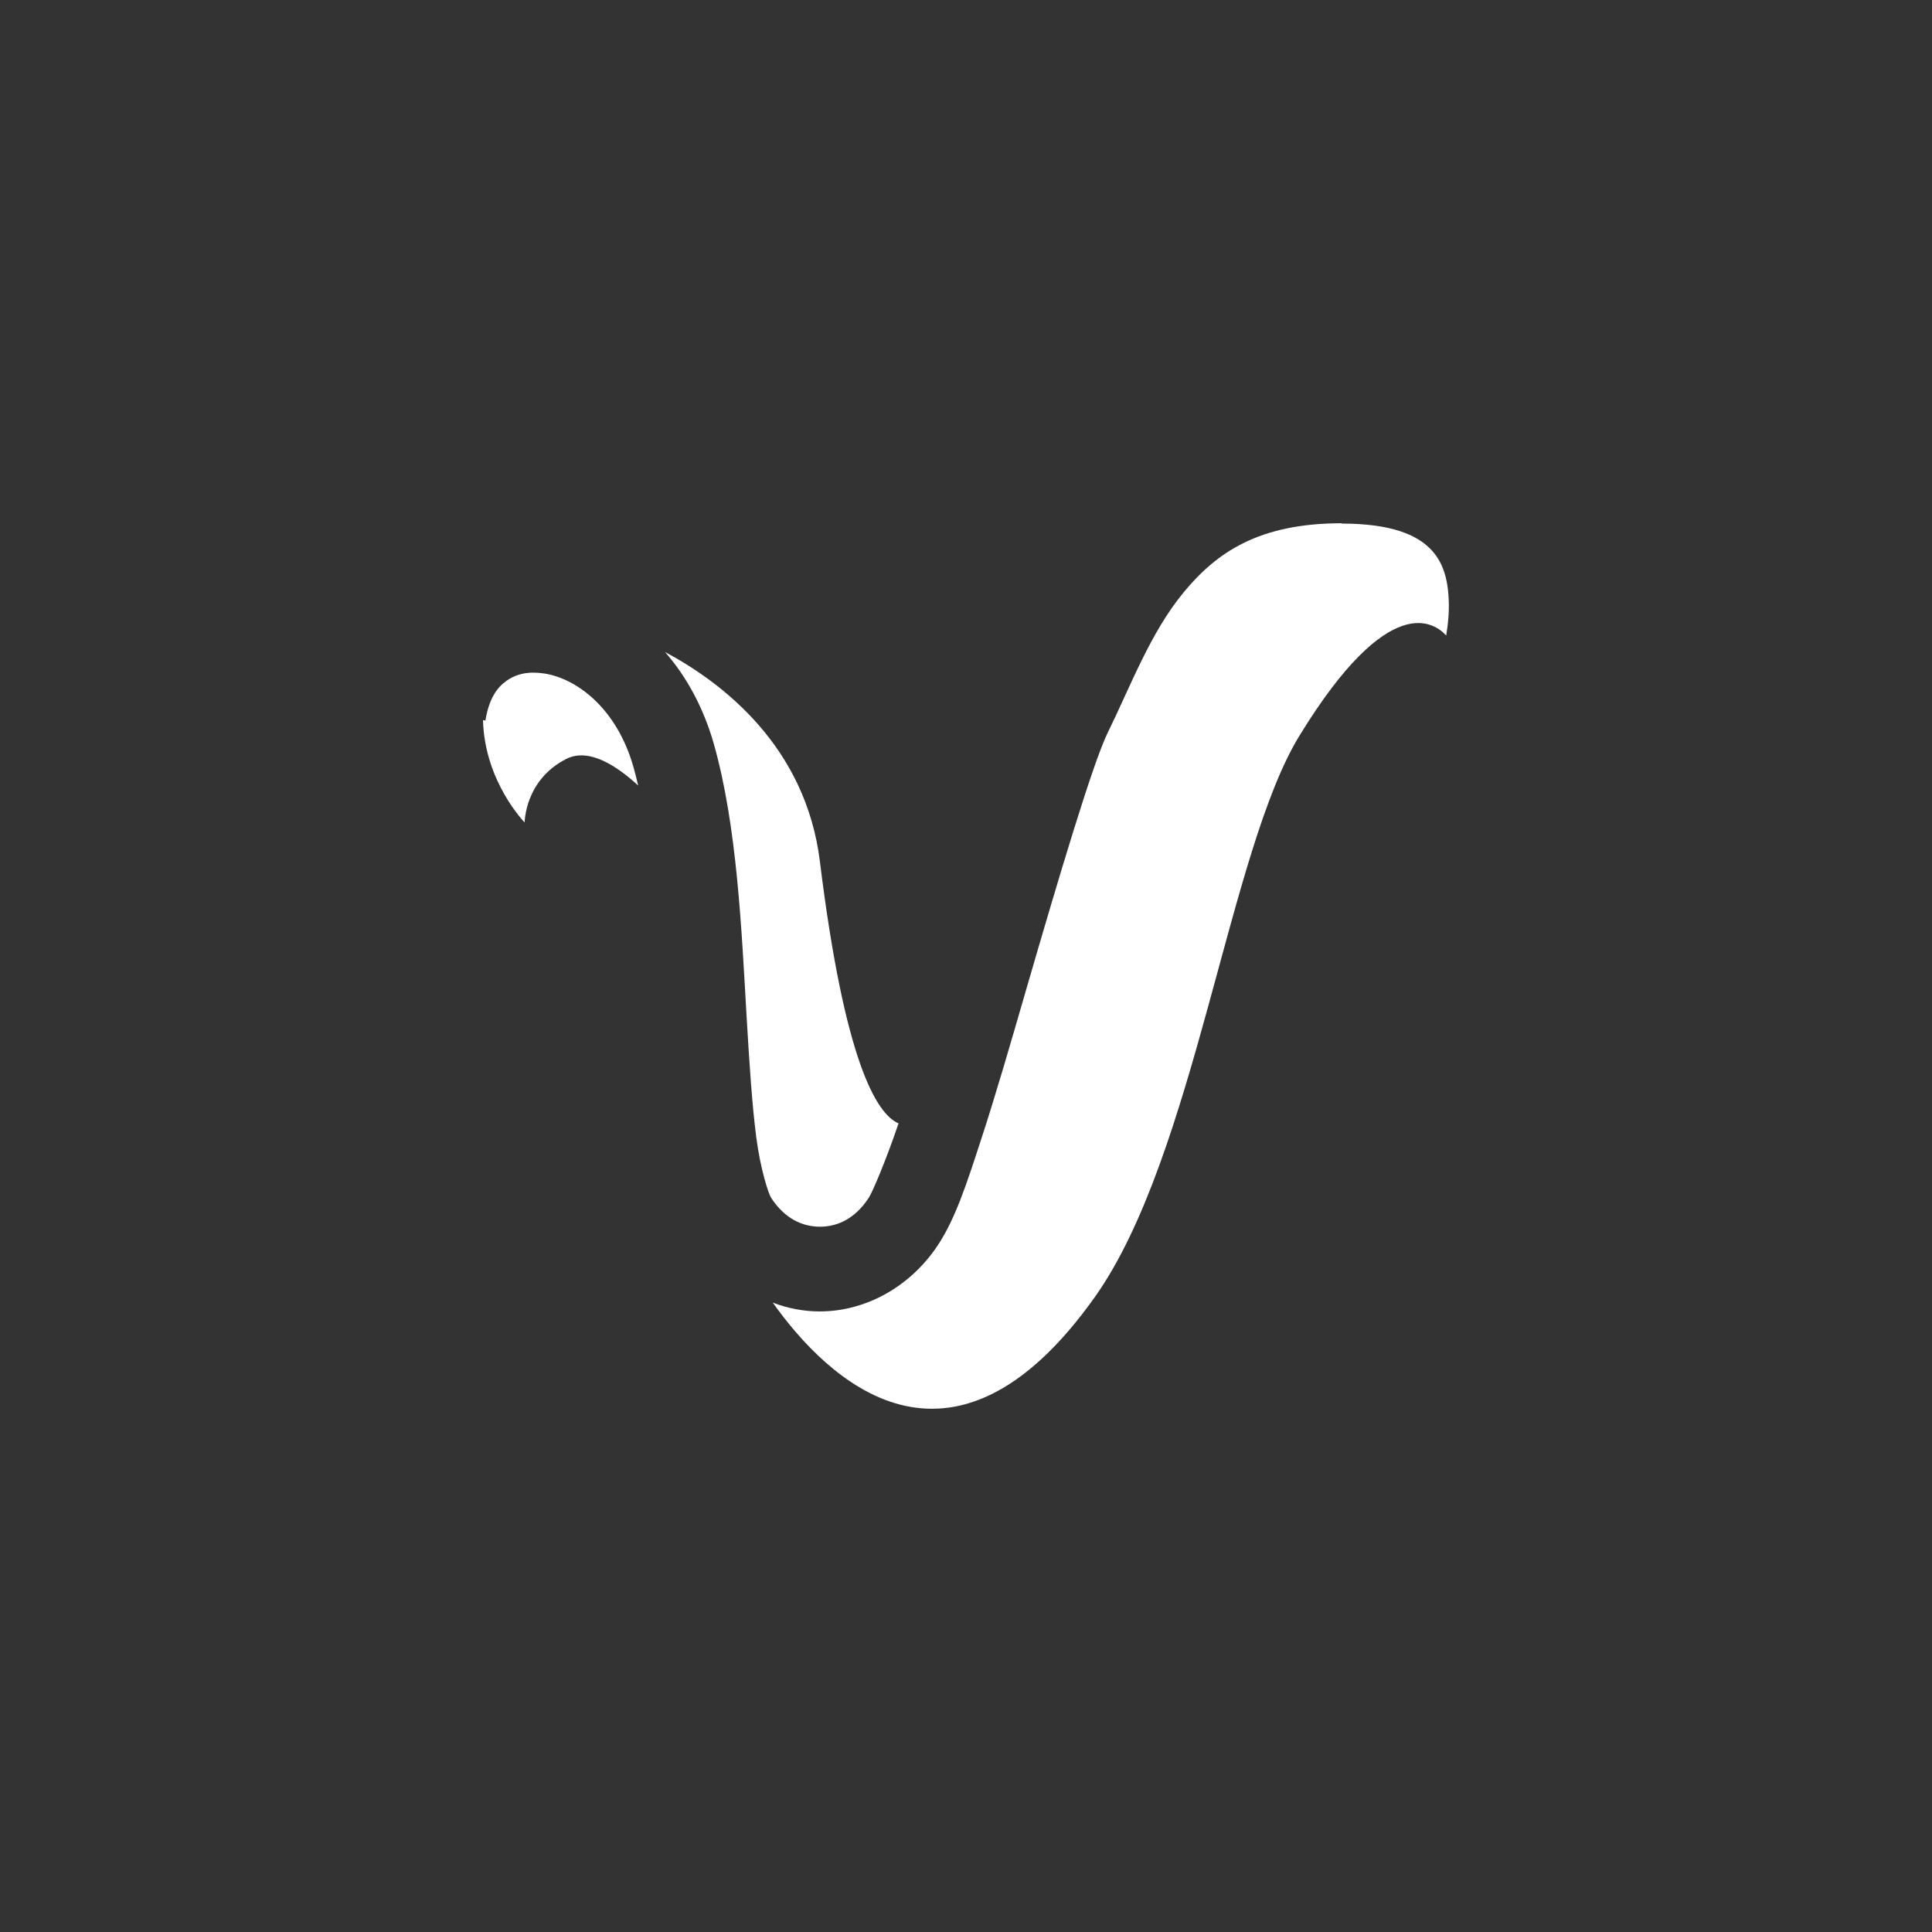 <!-- color: #515151 -->
<svg xmlns="http://www.w3.org/2000/svg" xmlns:xlink="http://www.w3.org/1999/xlink" width="48px" height="48px" viewBox="0 0 48 48" version="1.1">
<rect x="0" y="0" width="48" height="48" fill="#333333" stroke="none"/>
<g id="surface1">
<path style=" stroke:none;fill-rule:nonzero;fill:rgb(100%,100%,100%);fill-opacity:1;" d="M 33.34 13 C 31.273 13 30.227 13.723 29.402 14.723 C 28.578 15.723 28.086 17.055 27.523 18.199 C 27.145 18.969 26.297 21.828 25.512 24.527 C 25.121 25.879 24.734 27.219 24.367 28.336 C 24.004 29.453 23.727 30.289 23.305 30.93 C 22.609 31.984 21.492 32.582 20.367 32.582 C 19.973 32.582 19.578 32.508 19.199 32.363 C 20.535 34.242 23.613 37.289 27.211 32.211 C 29.695 28.691 30.527 21.113 32.297 18.258 C 34.527 14.629 35.652 15.484 35.93 15.789 C 35.98 15.492 36.008 15.184 35.992 14.887 C 35.969 14.34 35.832 13.922 35.512 13.613 C 35.191 13.301 34.59 13.008 33.336 13.008 M 33.336 13.008 "/>
<path style=" stroke:none;fill-rule:nonzero;fill:rgb(100%,100%,100%);fill-opacity:1;" d="M 16.523 16.199 C 17.055 16.809 17.48 17.582 17.738 18.492 C 18.312 20.531 18.422 23.062 18.551 25.289 C 18.617 26.406 18.684 27.441 18.789 28.254 C 18.895 29.066 19.098 29.672 19.16 29.762 C 19.5 30.281 19.938 30.477 20.371 30.477 C 20.805 30.477 21.242 30.281 21.582 29.762 C 21.672 29.625 22 28.867 22.324 27.91 C 21.777 27.676 20.984 26.379 20.371 21.41 C 20.02 18.543 17.949 16.961 16.523 16.199 M 16.523 16.199 "/>
<path style=" stroke:none;fill-rule:nonzero;fill:rgb(100%,100%,100%);fill-opacity:1;" d="M 13.25 16.711 C 12.988 16.711 12.766 16.785 12.59 16.91 C 12.355 17.074 12.152 17.344 12.059 17.902 L 12 17.891 C 12.039 19.422 13.035 20.434 13.035 20.434 C 13.035 20.434 13.035 19.379 14.07 18.855 C 14.633 18.57 15.328 19.031 15.855 19.516 C 15.82 19.363 15.781 19.215 15.742 19.07 C 15.32 17.574 14.312 16.859 13.531 16.734 C 13.434 16.719 13.34 16.711 13.25 16.711 M 13.25 16.711 "/>
</g>
</svg>
